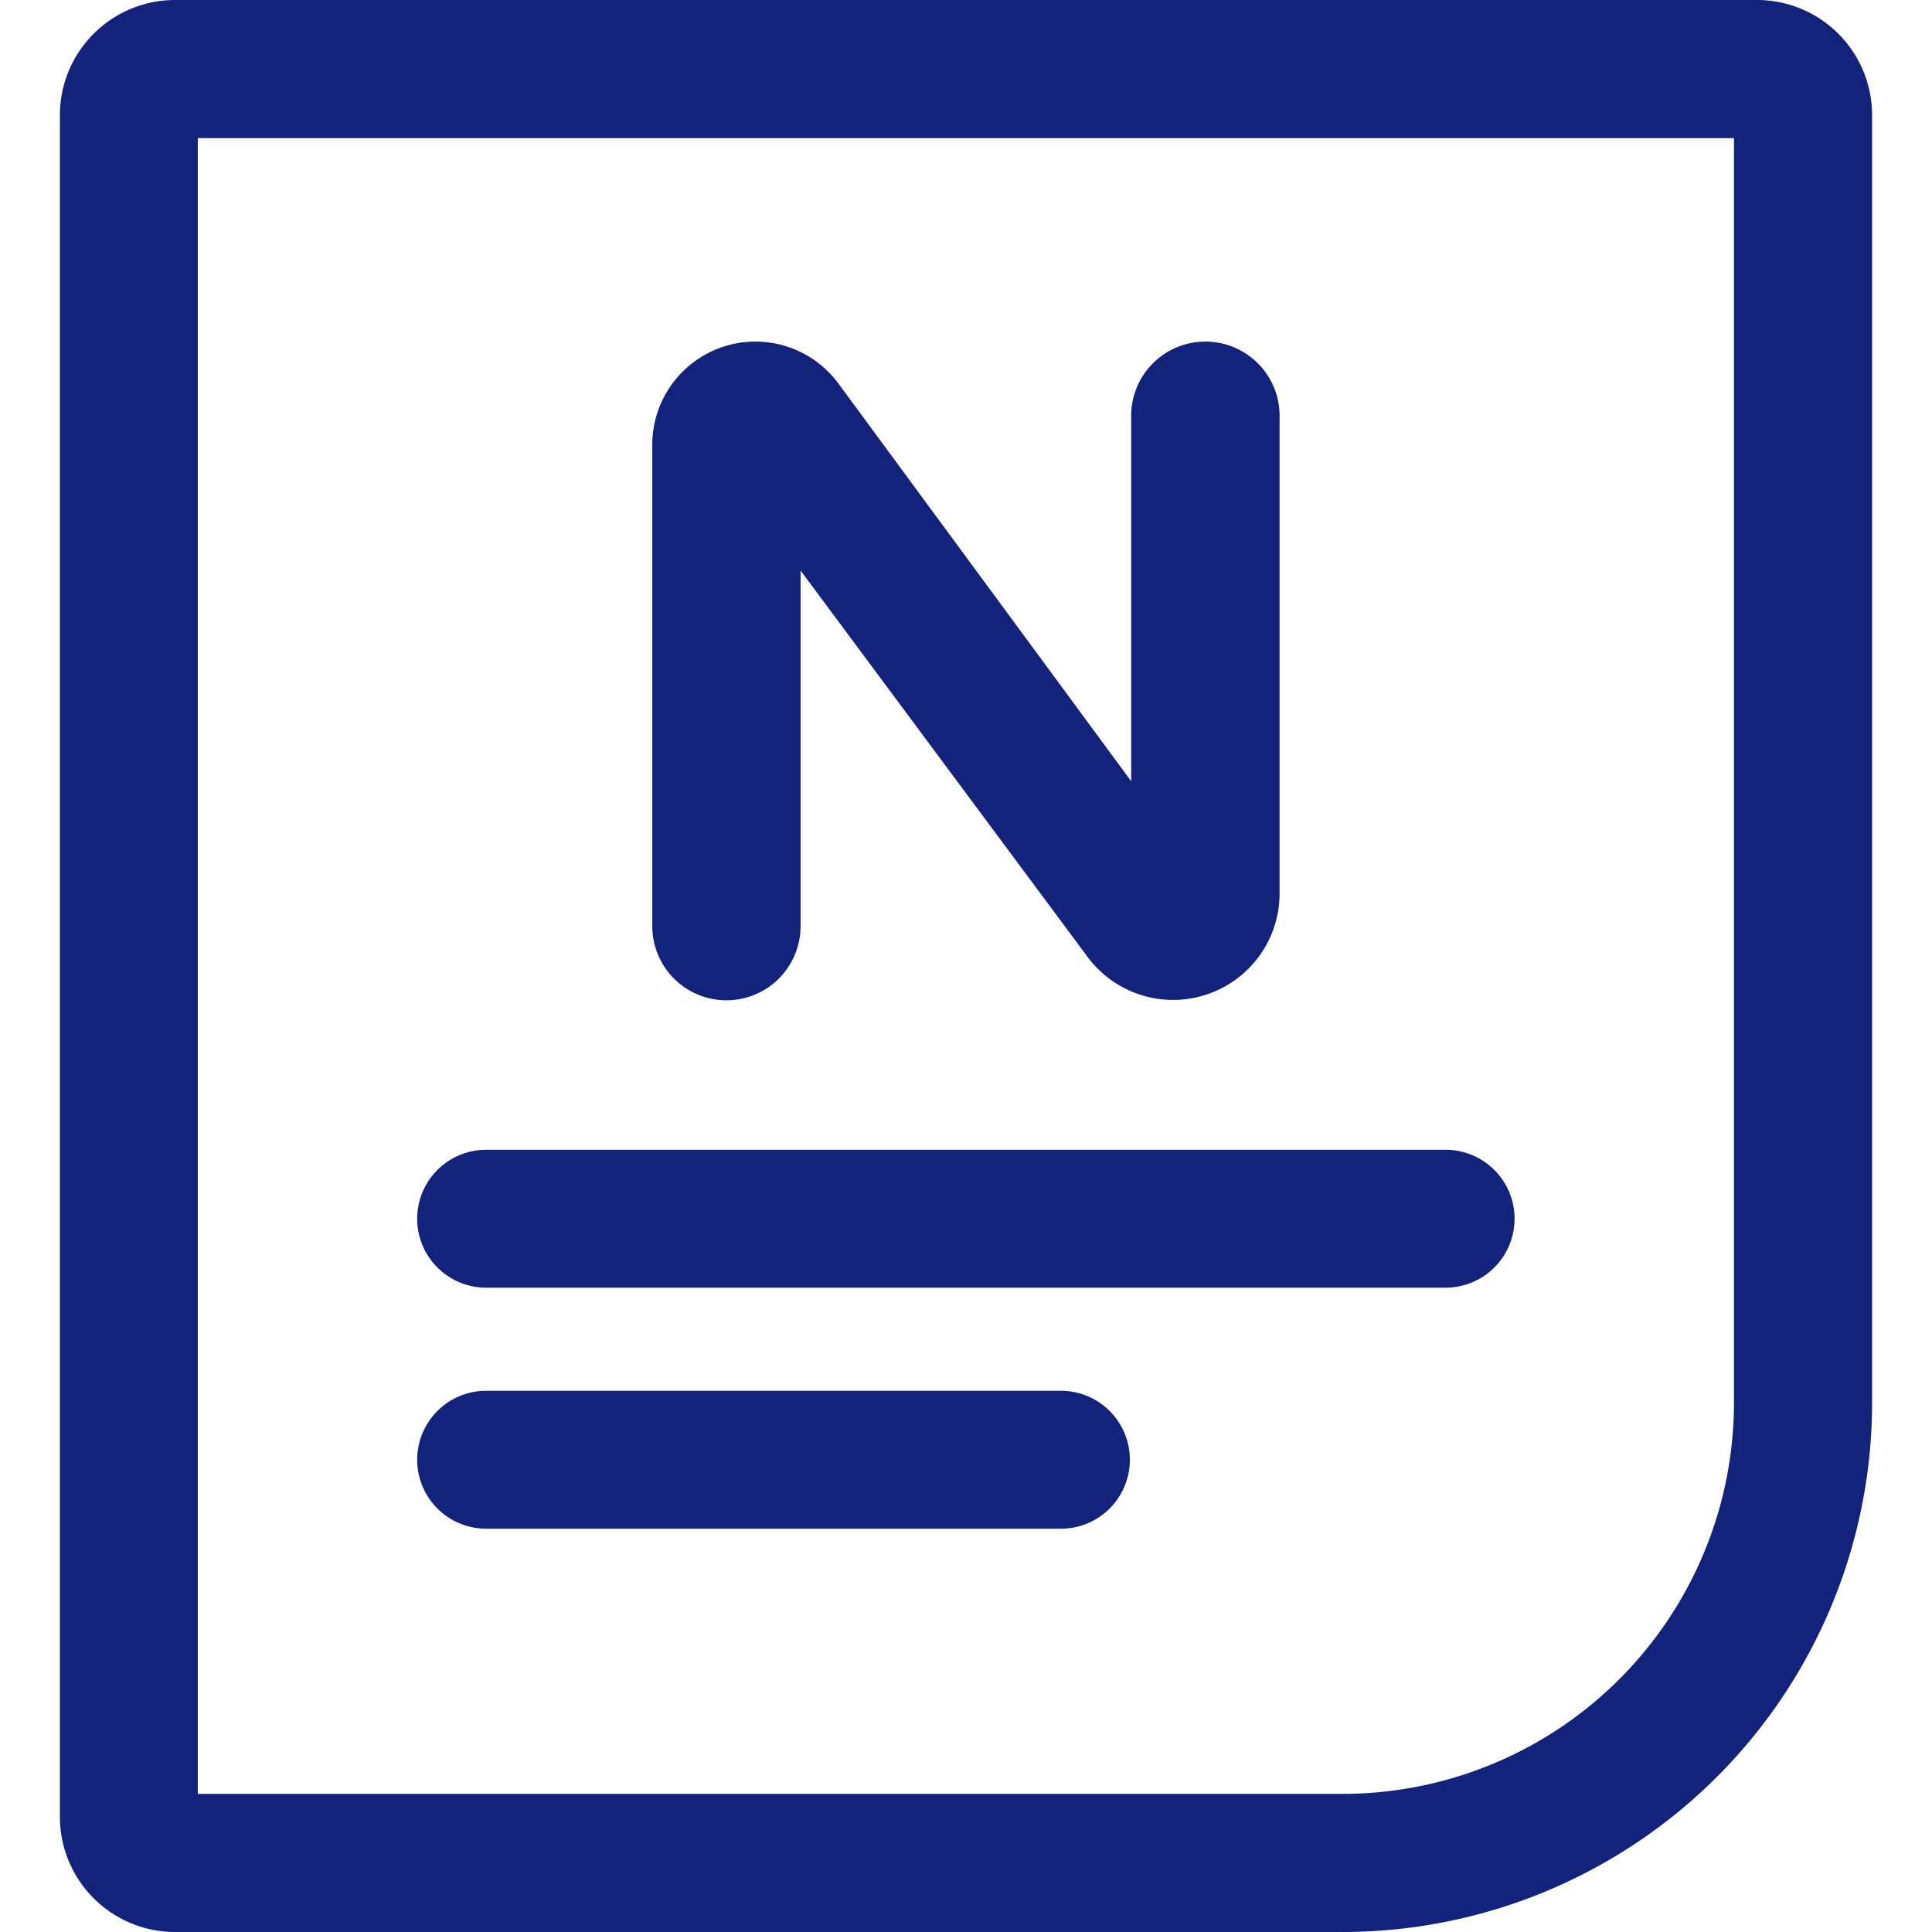 <?xml version="1.0" standalone="no"?><!DOCTYPE svg PUBLIC "-//W3C//DTD SVG 1.1//EN" "http://www.w3.org/Graphics/SVG/1.1/DTD/svg11.dtd"><svg t="1695309958680" class="icon" viewBox="0 0 1024 1024" version="1.1" xmlns="http://www.w3.org/2000/svg" p-id="4030" xmlns:xlink="http://www.w3.org/1999/xlink" width="128" height="128"><path d="M711.808 1024H92.672a61.056 61.056 0 0 1-60.928-60.928V60.928A61.056 61.056 0 0 1 92.672 0h838.656a61.056 61.056 0 0 1 60.928 60.928v682.624A280.768 280.768 0 0 1 711.808 1024z m-606.976-73.216h606.976a207.488 207.488 0 0 0 207.232-207.232V73.216H104.832v877.568z" fill="#13227a" p-id="4031"></path><path d="M345.728 490.816V235.712a54.656 54.656 0 0 1 98.688-32.384L599.552 414.08V220.352a39.296 39.296 0 0 1 39.296-39.296h0.128a39.296 39.296 0 0 1 39.232 39.296V473.6a56.448 56.448 0 0 1-101.76 33.6l-152.128-204.8V490.88a39.296 39.296 0 0 1-39.296 39.296h-0.128a39.296 39.296 0 0 1-39.168-39.296zM766.208 682.496H257.664a36.544 36.544 0 0 1 0-73.088h508.544a36.48 36.48 0 0 1 0 73.088zM562.304 810.24h-304.64a36.48 36.48 0 1 1 0-73.088h304.64a36.48 36.48 0 1 1 0 73.088z" fill="#13227a" p-id="4032"></path></svg>